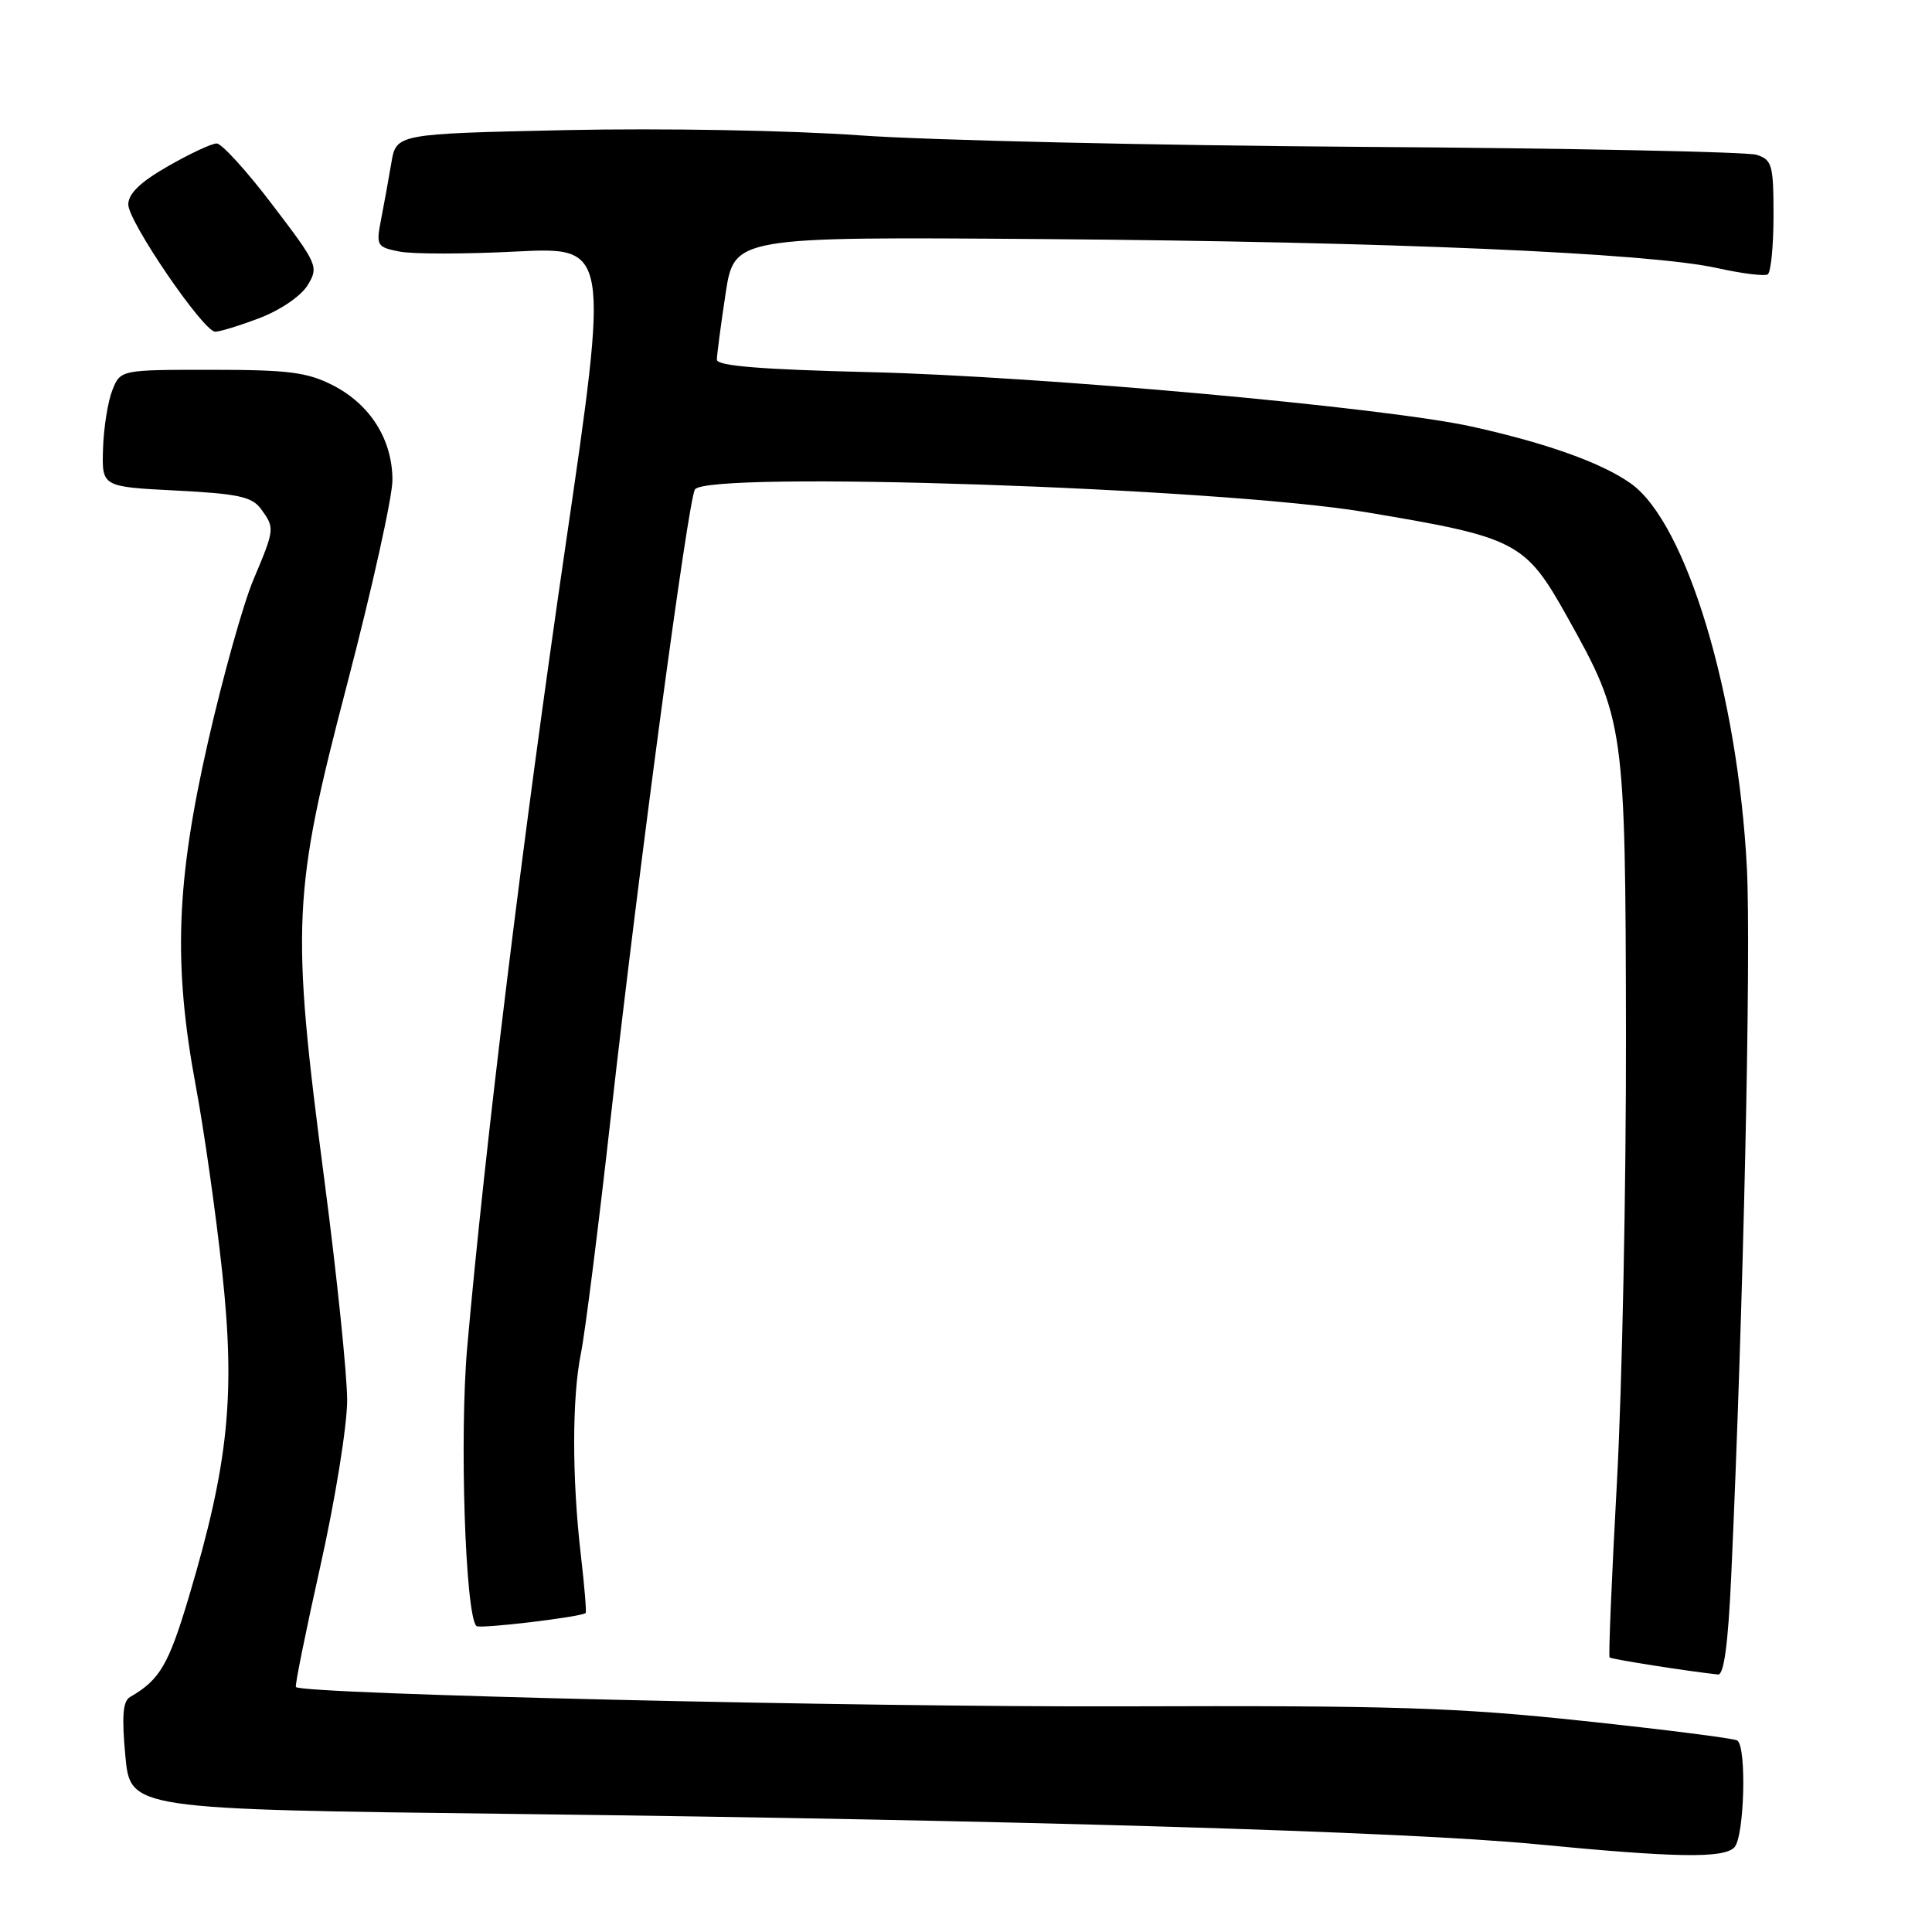 <?xml version="1.0" encoding="UTF-8" standalone="no"?>
<!DOCTYPE svg PUBLIC "-//W3C//DTD SVG 1.1//EN" "http://www.w3.org/Graphics/SVG/1.1/DTD/svg11.dtd" >
<svg xmlns="http://www.w3.org/2000/svg" xmlns:xlink="http://www.w3.org/1999/xlink" version="1.1" viewBox="0 0 256 256">
 <g >
 <path fill="currentColor"
d=" M 229.80 244.80 C 231.14 243.46 231.47 231.41 230.19 230.62 C 229.75 230.34 220.60 229.18 209.87 228.04 C 193.03 226.24 184.65 225.98 148.92 226.10 C 114.10 226.22 40.18 224.50 39.21 223.54 C 39.05 223.39 40.52 216.15 42.46 207.46 C 44.41 198.77 46.00 188.91 46.00 185.55 C 46.00 182.19 44.65 169.11 43.00 156.50 C 38.54 122.44 38.73 118.43 46.01 90.60 C 49.30 78.00 52.00 65.85 52.00 63.60 C 51.99 58.23 49.06 53.58 44.08 51.04 C 40.71 49.32 38.19 49.00 28.02 49.00 C 15.95 49.00 15.95 49.00 14.87 51.75 C 14.28 53.26 13.73 56.75 13.65 59.50 C 13.50 64.50 13.50 64.50 23.33 65.00 C 31.56 65.42 33.40 65.82 34.58 67.44 C 36.43 69.97 36.42 70.07 33.56 76.86 C 32.22 80.05 29.52 89.70 27.56 98.31 C 23.32 116.95 22.94 127.82 25.96 144.00 C 27.04 149.78 28.61 160.82 29.44 168.54 C 31.21 184.85 30.28 193.95 25.06 211.48 C 22.34 220.61 21.18 222.59 17.22 224.87 C 16.28 225.42 16.12 227.43 16.61 232.67 C 17.26 239.74 17.26 239.74 68.38 240.36 C 135.19 241.18 186.09 242.69 203.50 244.36 C 222.06 246.16 228.34 246.26 229.80 244.80 Z  M 229.40 208.75 C 231.01 173.40 232.05 126.21 231.47 115.00 C 230.28 91.96 223.44 69.30 216.10 64.07 C 212.25 61.33 204.92 58.71 195.00 56.52 C 183.50 53.98 137.89 49.86 115.25 49.31 C 100.83 48.96 95.00 48.49 94.99 47.66 C 94.99 47.02 95.51 43.09 96.14 38.93 C 97.29 31.37 97.29 31.37 138.40 31.68 C 184.12 32.03 218.42 33.51 227.48 35.51 C 230.76 36.24 233.80 36.62 234.23 36.36 C 234.65 36.10 235.00 32.59 235.00 28.56 C 235.00 21.84 234.81 21.17 232.75 20.51 C 231.51 20.12 208.00 19.64 180.50 19.46 C 153.00 19.27 123.08 18.59 114.00 17.94 C 104.65 17.27 87.75 16.97 75.00 17.24 C 52.50 17.73 52.50 17.73 51.85 21.61 C 51.49 23.75 50.88 27.12 50.49 29.10 C 49.82 32.54 49.93 32.74 52.91 33.33 C 54.63 33.68 61.59 33.68 68.38 33.33 C 80.73 32.71 80.73 32.71 74.89 72.60 C 69.24 111.29 64.27 151.81 61.91 178.50 C 60.87 190.30 61.65 213.98 63.13 215.46 C 63.54 215.87 77.09 214.25 77.60 213.73 C 77.73 213.60 77.44 210.12 76.96 206.00 C 75.78 195.87 75.79 185.11 76.98 179.30 C 77.52 176.66 79.33 162.35 80.99 147.50 C 84.65 114.98 91.17 66.34 92.08 64.86 C 93.64 62.35 161.59 64.63 180.82 67.84 C 201.04 71.21 202.09 71.75 207.70 81.80 C 215.26 95.32 215.38 96.18 215.45 137.00 C 215.48 157.07 214.94 183.81 214.25 196.41 C 213.56 209.01 213.12 219.46 213.28 219.62 C 213.52 219.86 223.57 221.44 227.65 221.88 C 228.43 221.96 228.99 217.82 229.40 208.75 Z  M 34.38 42.15 C 37.16 41.09 39.90 39.22 40.77 37.78 C 42.25 35.35 42.10 35.01 36.10 27.14 C 32.70 22.66 29.37 19.00 28.71 19.01 C 28.04 19.01 25.14 20.37 22.25 22.03 C 18.58 24.13 17.00 25.66 17.00 27.10 C 17.00 29.37 26.90 43.87 28.50 43.95 C 29.05 43.98 31.69 43.17 34.38 42.15 Z "/>
</g>
</svg>